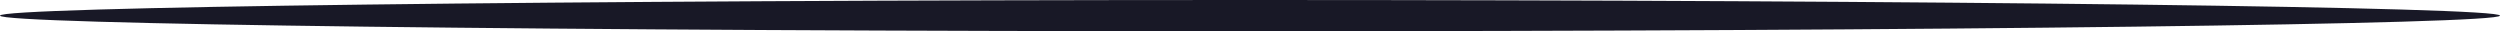 <svg version="1.1" id="图层_1" x="0px" y="0px" width="320px" height="4px" viewBox="0 0 320 4" enable-background="new 0 0 320 4" xml:space="preserve" xmlns="http://www.w3.org/2000/svg" xmlns:xlink="http://www.w3.org/1999/xlink" xmlns:xml="http://www.w3.org/XML/1998/namespace">
  <path fill="#181826" d="M320,2c0,1.105-71.634,2-160,2S0,3.105,0,2c0-1.105,71.634-2,160-2S320,0.895,320,2z" class="color c1"/>
</svg>